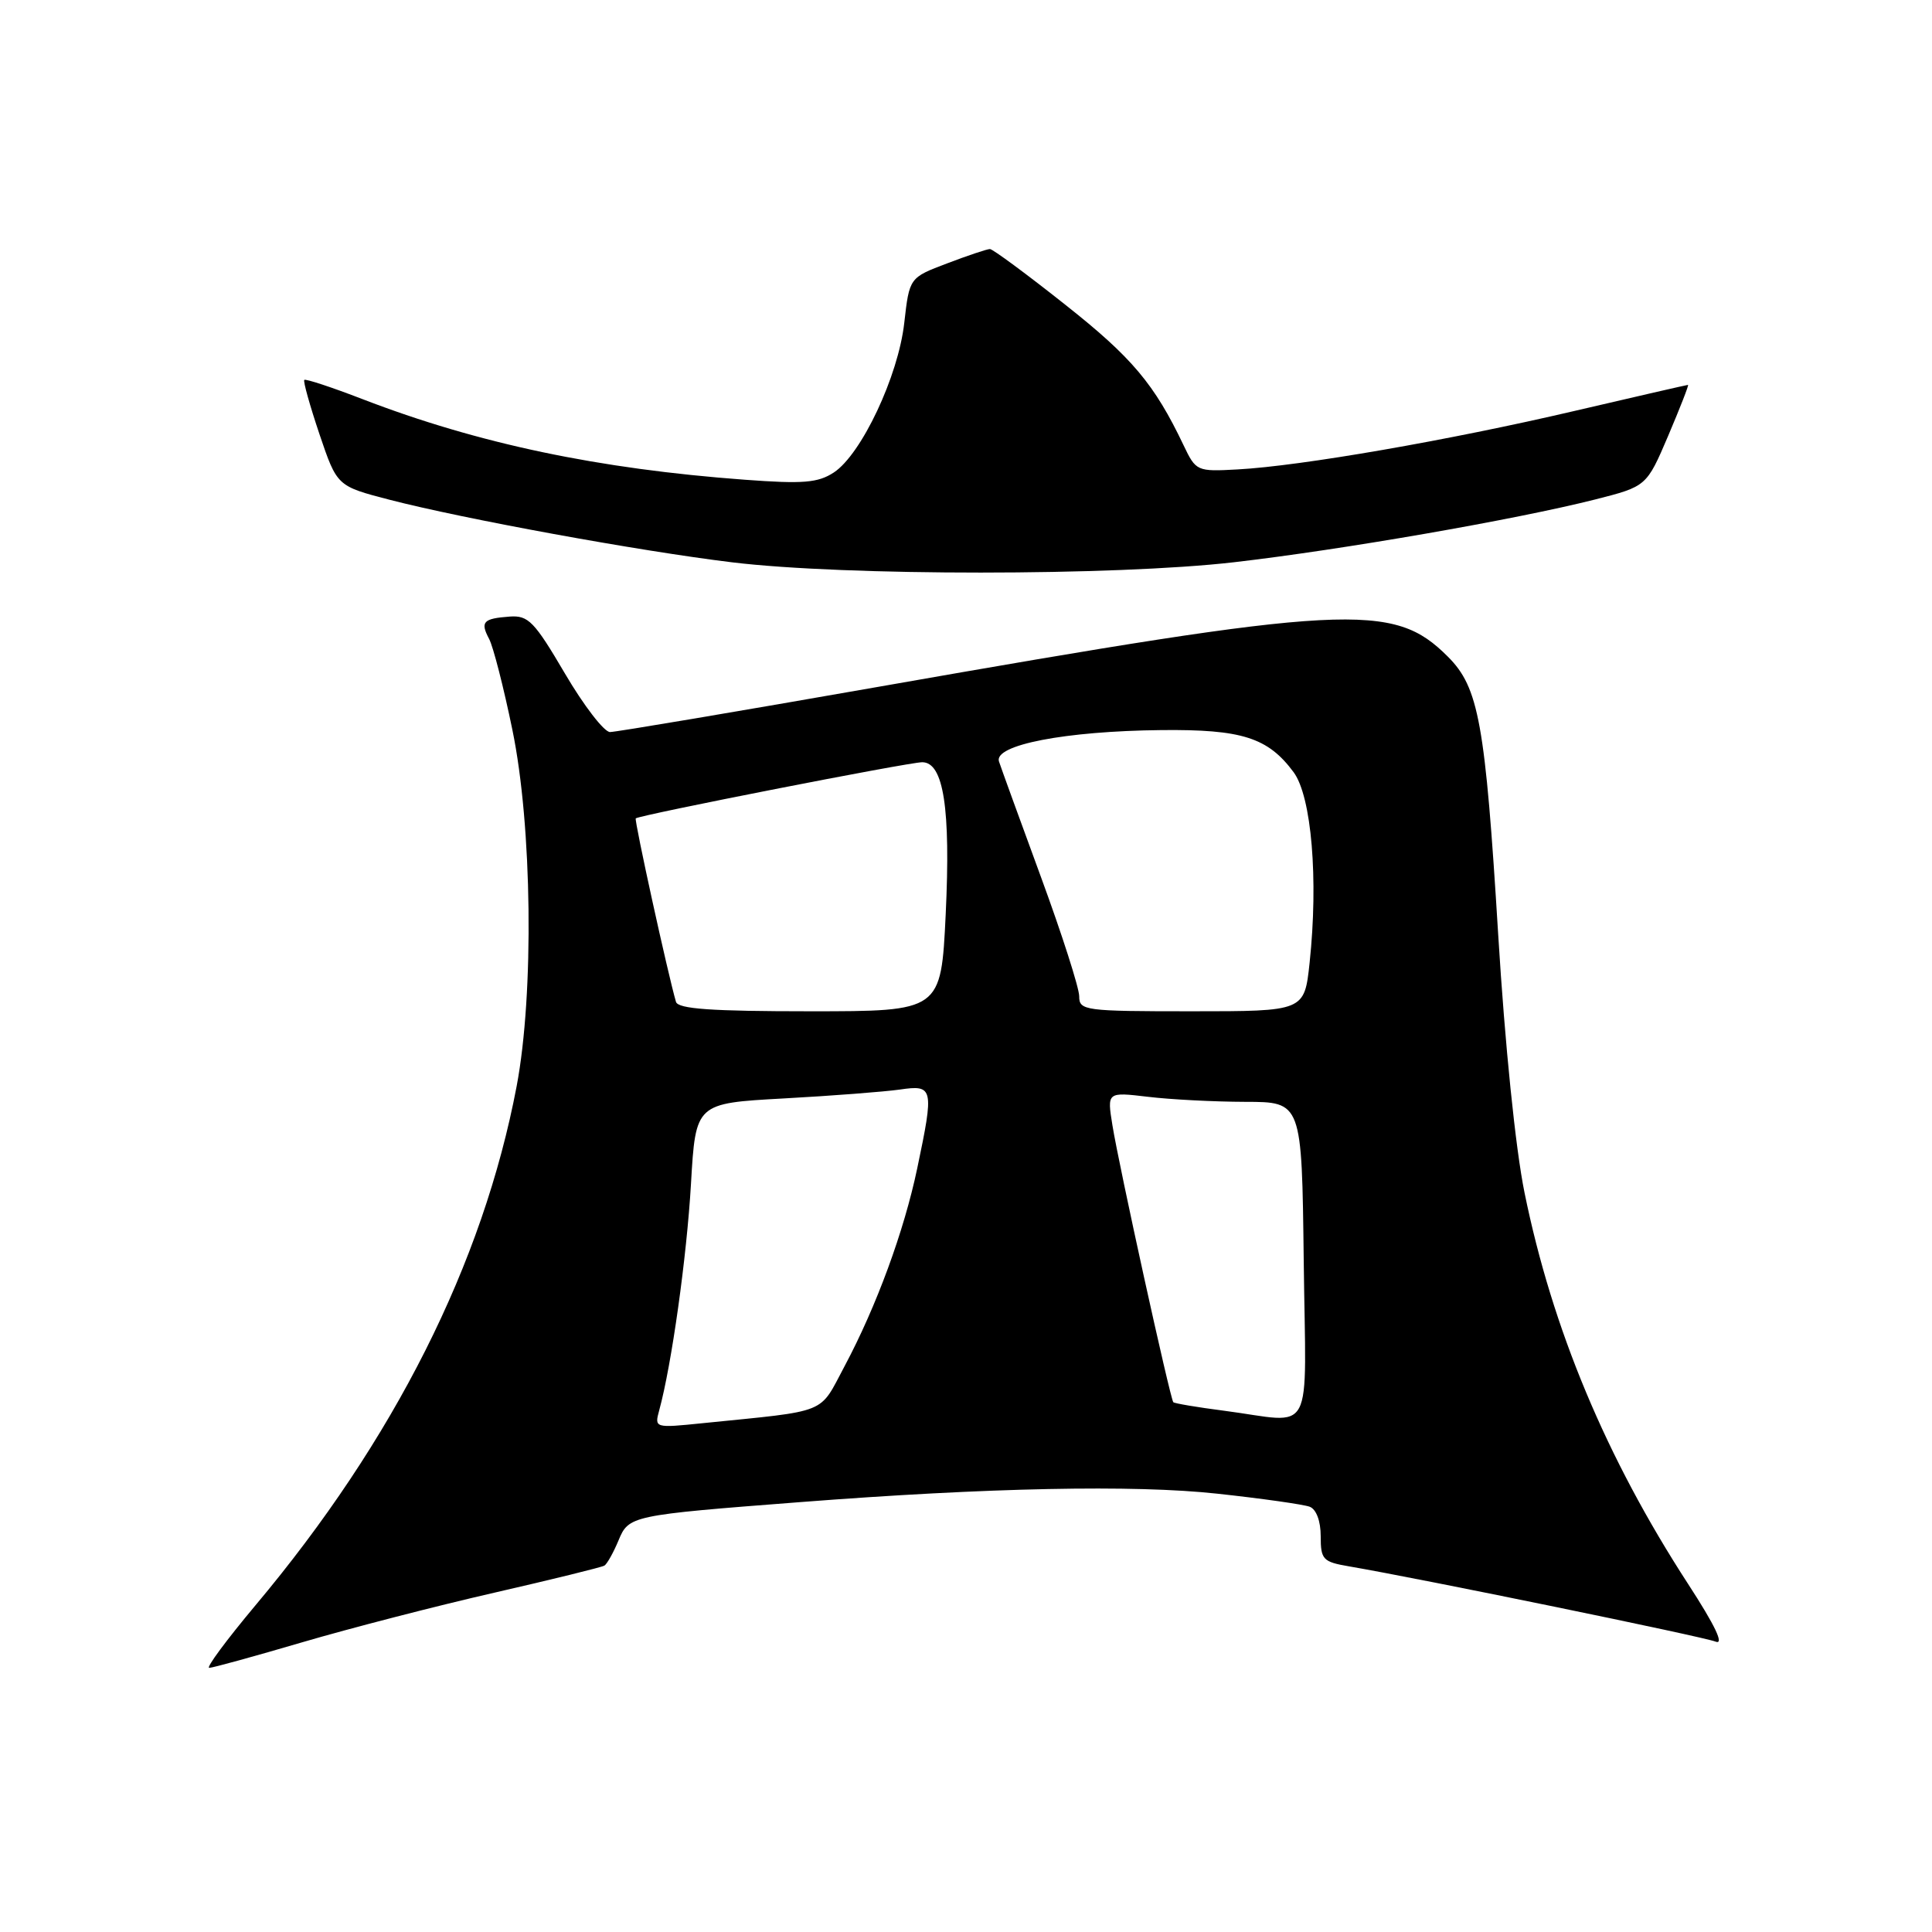 <?xml version="1.0" encoding="UTF-8" standalone="no"?>
<!DOCTYPE svg PUBLIC "-//W3C//DTD SVG 1.1//EN" "http://www.w3.org/Graphics/SVG/1.1/DTD/svg11.dtd" >
<svg xmlns="http://www.w3.org/2000/svg" xmlns:xlink="http://www.w3.org/1999/xlink" version="1.1" viewBox="0 0 256 256">
 <g >
 <path fill="currentColor"
d=" M 40.05 217.61 C 46.39 215.75 57.84 212.79 65.50 211.04 C 73.17 209.28 79.73 207.67 80.09 207.45 C 80.45 207.22 81.28 205.73 81.95 204.13 C 83.31 200.83 83.57 200.77 106.00 199.04 C 130.91 197.11 150.30 196.72 161.29 197.92 C 167.22 198.56 172.74 199.35 173.54 199.65 C 174.42 199.99 175.00 201.55 175.00 203.56 C 175.00 206.65 175.29 206.96 178.75 207.55 C 188.34 209.19 225.70 216.87 227.31 217.52 C 228.51 218.01 227.28 215.42 223.68 209.88 C 212.82 193.16 205.69 176.10 202.01 158.05 C 200.81 152.17 199.41 138.42 198.52 123.86 C 196.80 95.81 195.95 91.10 191.85 87.01 C 184.59 79.75 178.77 80.06 116.37 91.01 C 97.60 94.30 81.60 97.00 80.83 97.00 C 80.05 97.00 77.36 93.51 74.86 89.25 C 70.80 82.34 70.01 81.52 67.53 81.70 C 64.01 81.96 63.61 82.40 64.81 84.66 C 65.35 85.67 66.74 91.09 67.89 96.69 C 70.52 109.40 70.78 131.65 68.46 143.92 C 64.00 167.43 52.22 190.84 33.82 212.75 C 30.02 217.29 27.27 221.00 27.72 221.00 C 28.17 221.00 33.72 219.47 40.05 217.61 Z  M 163.51 74.50 C 177.87 72.84 200.76 68.86 211.34 66.19 C 218.18 64.45 218.18 64.45 221.05 57.73 C 222.62 54.03 223.81 51.00 223.67 51.00 C 223.53 51.00 216.73 52.56 208.55 54.47 C 191.95 58.35 172.35 61.75 164.00 62.20 C 158.59 62.50 158.47 62.44 156.83 59.00 C 152.97 50.90 150.01 47.38 141.17 40.39 C 136.04 36.32 131.54 33.00 131.17 33.00 C 130.80 33.00 128.25 33.85 125.50 34.90 C 120.50 36.79 120.50 36.79 119.82 42.78 C 119.03 49.84 114.14 60.21 110.48 62.61 C 108.38 63.98 106.42 64.14 98.73 63.57 C 79.29 62.14 63.34 58.78 48.07 52.90 C 43.98 51.32 40.49 50.17 40.32 50.34 C 40.15 50.51 41.06 53.75 42.33 57.53 C 44.66 64.41 44.66 64.41 51.58 66.21 C 61.47 68.77 84.72 73.02 97.00 74.51 C 111.98 76.33 147.73 76.32 163.51 74.50 Z  M 87.35 186.87 C 88.99 180.88 91.00 166.54 91.56 156.84 C 92.18 146.19 92.18 146.19 103.84 145.55 C 110.25 145.20 117.19 144.66 119.25 144.37 C 123.69 143.72 123.78 144.14 121.54 154.80 C 119.79 163.15 116.13 173.10 111.92 181.01 C 108.46 187.48 110.00 186.87 93.10 188.58 C 86.74 189.23 86.71 189.22 87.35 186.87 Z  M 162.13 186.92 C 158.63 186.47 155.63 185.96 155.47 185.80 C 155.06 185.37 148.24 154.37 147.40 149.09 C 146.69 144.69 146.69 144.69 152.10 145.33 C 155.07 145.69 160.88 145.99 165.00 146.00 C 172.50 146.01 172.50 146.01 172.75 167.00 C 173.03 191.03 174.38 188.51 162.13 186.92 Z  M 89.57 132.75 C 88.52 129.17 84.02 108.65 84.24 108.44 C 84.71 108.00 120.46 100.99 122.20 101.00 C 125.03 101.00 125.98 107.12 125.31 121.15 C 124.69 134.00 124.69 134.00 107.31 134.00 C 94.27 134.00 89.85 133.69 89.57 132.75 Z  M 143.00 132.01 C 143.00 130.92 140.73 123.83 137.95 116.26 C 135.17 108.69 132.66 101.78 132.37 100.90 C 131.65 98.71 141.15 96.87 153.89 96.74 C 164.56 96.63 168.01 97.73 171.41 102.32 C 173.79 105.54 174.71 116.51 173.53 127.57 C 172.84 134.00 172.84 134.00 157.92 134.00 C 143.69 134.00 143.00 133.91 143.00 132.01 Z "/>
</g>
</svg>